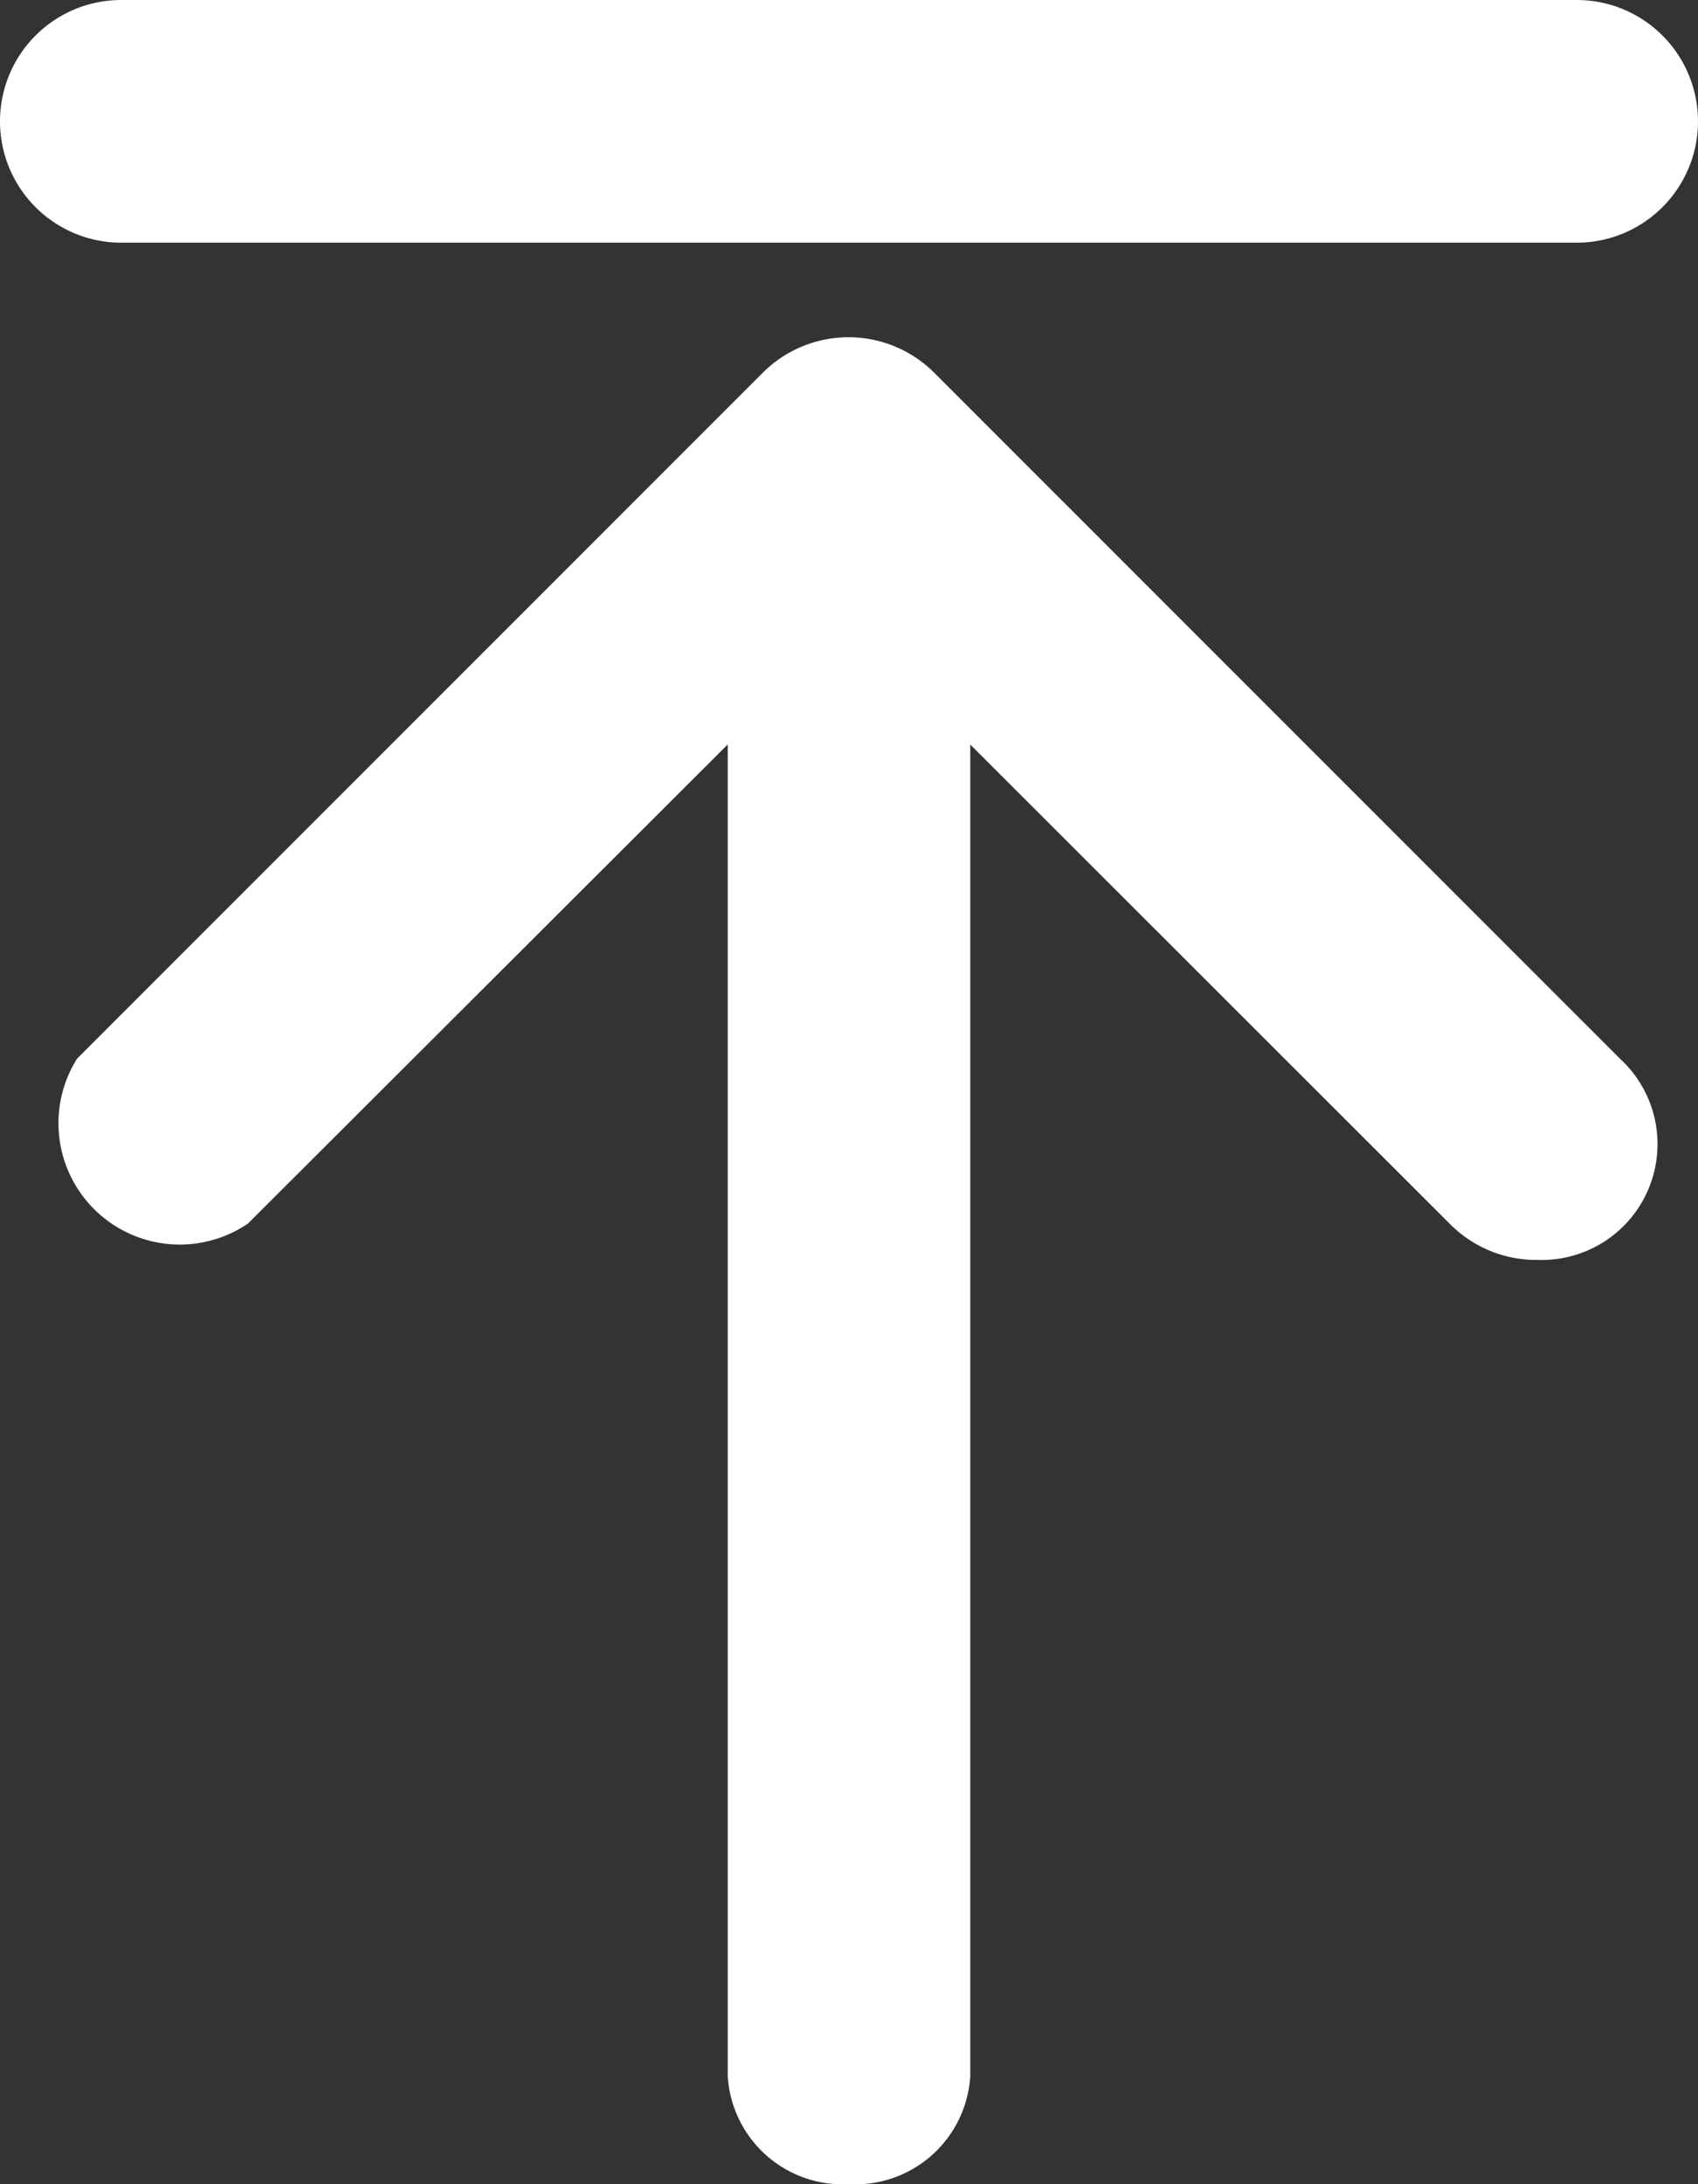 <svg xmlns="http://www.w3.org/2000/svg" width="14" height="18" viewBox="0 0 14 18">
  <rect x="0" y="0" width="14" height="18" fill="#333333" stroke="none"/>
  <g id="arrow-up" transform="translate(-75.916)">
    <g id="arrowstop-1-n_1_" transform="translate(75.916 0)">
      <path id="패스_606" data-name="패스 606" d="M102.816,100.046a1,1,0,0,1-.71-.3L97.155,94.8,92.2,99.746a1,1,0,0,1-1.41-1.358l5.651-5.65a1,1,0,0,1,1.414-.006l.006.006,5.651,5.65a.955.955,0,0,1-.7,1.657Z" transform="translate(-90.155 -89.663)" fill="#fff"/>
      <path id="패스_607" data-name="패스 607" d="M259.114,105.381a.95.95,0,0,1-1-.893v-12.5a1,1,0,0,1,2,0v12.5A.95.95,0,0,1,259.114,105.381Z" transform="translate(-252.114 -87.381)" fill="#fff"/>
      <path id="패스_608" data-name="패스 608" d="M88.916,2h-12a1,1,0,1,1,0-2h12a1,1,0,1,1,0,2Z" transform="translate(-75.916 0)" fill="#fff"/>
    </g>
  </g>
</svg>
